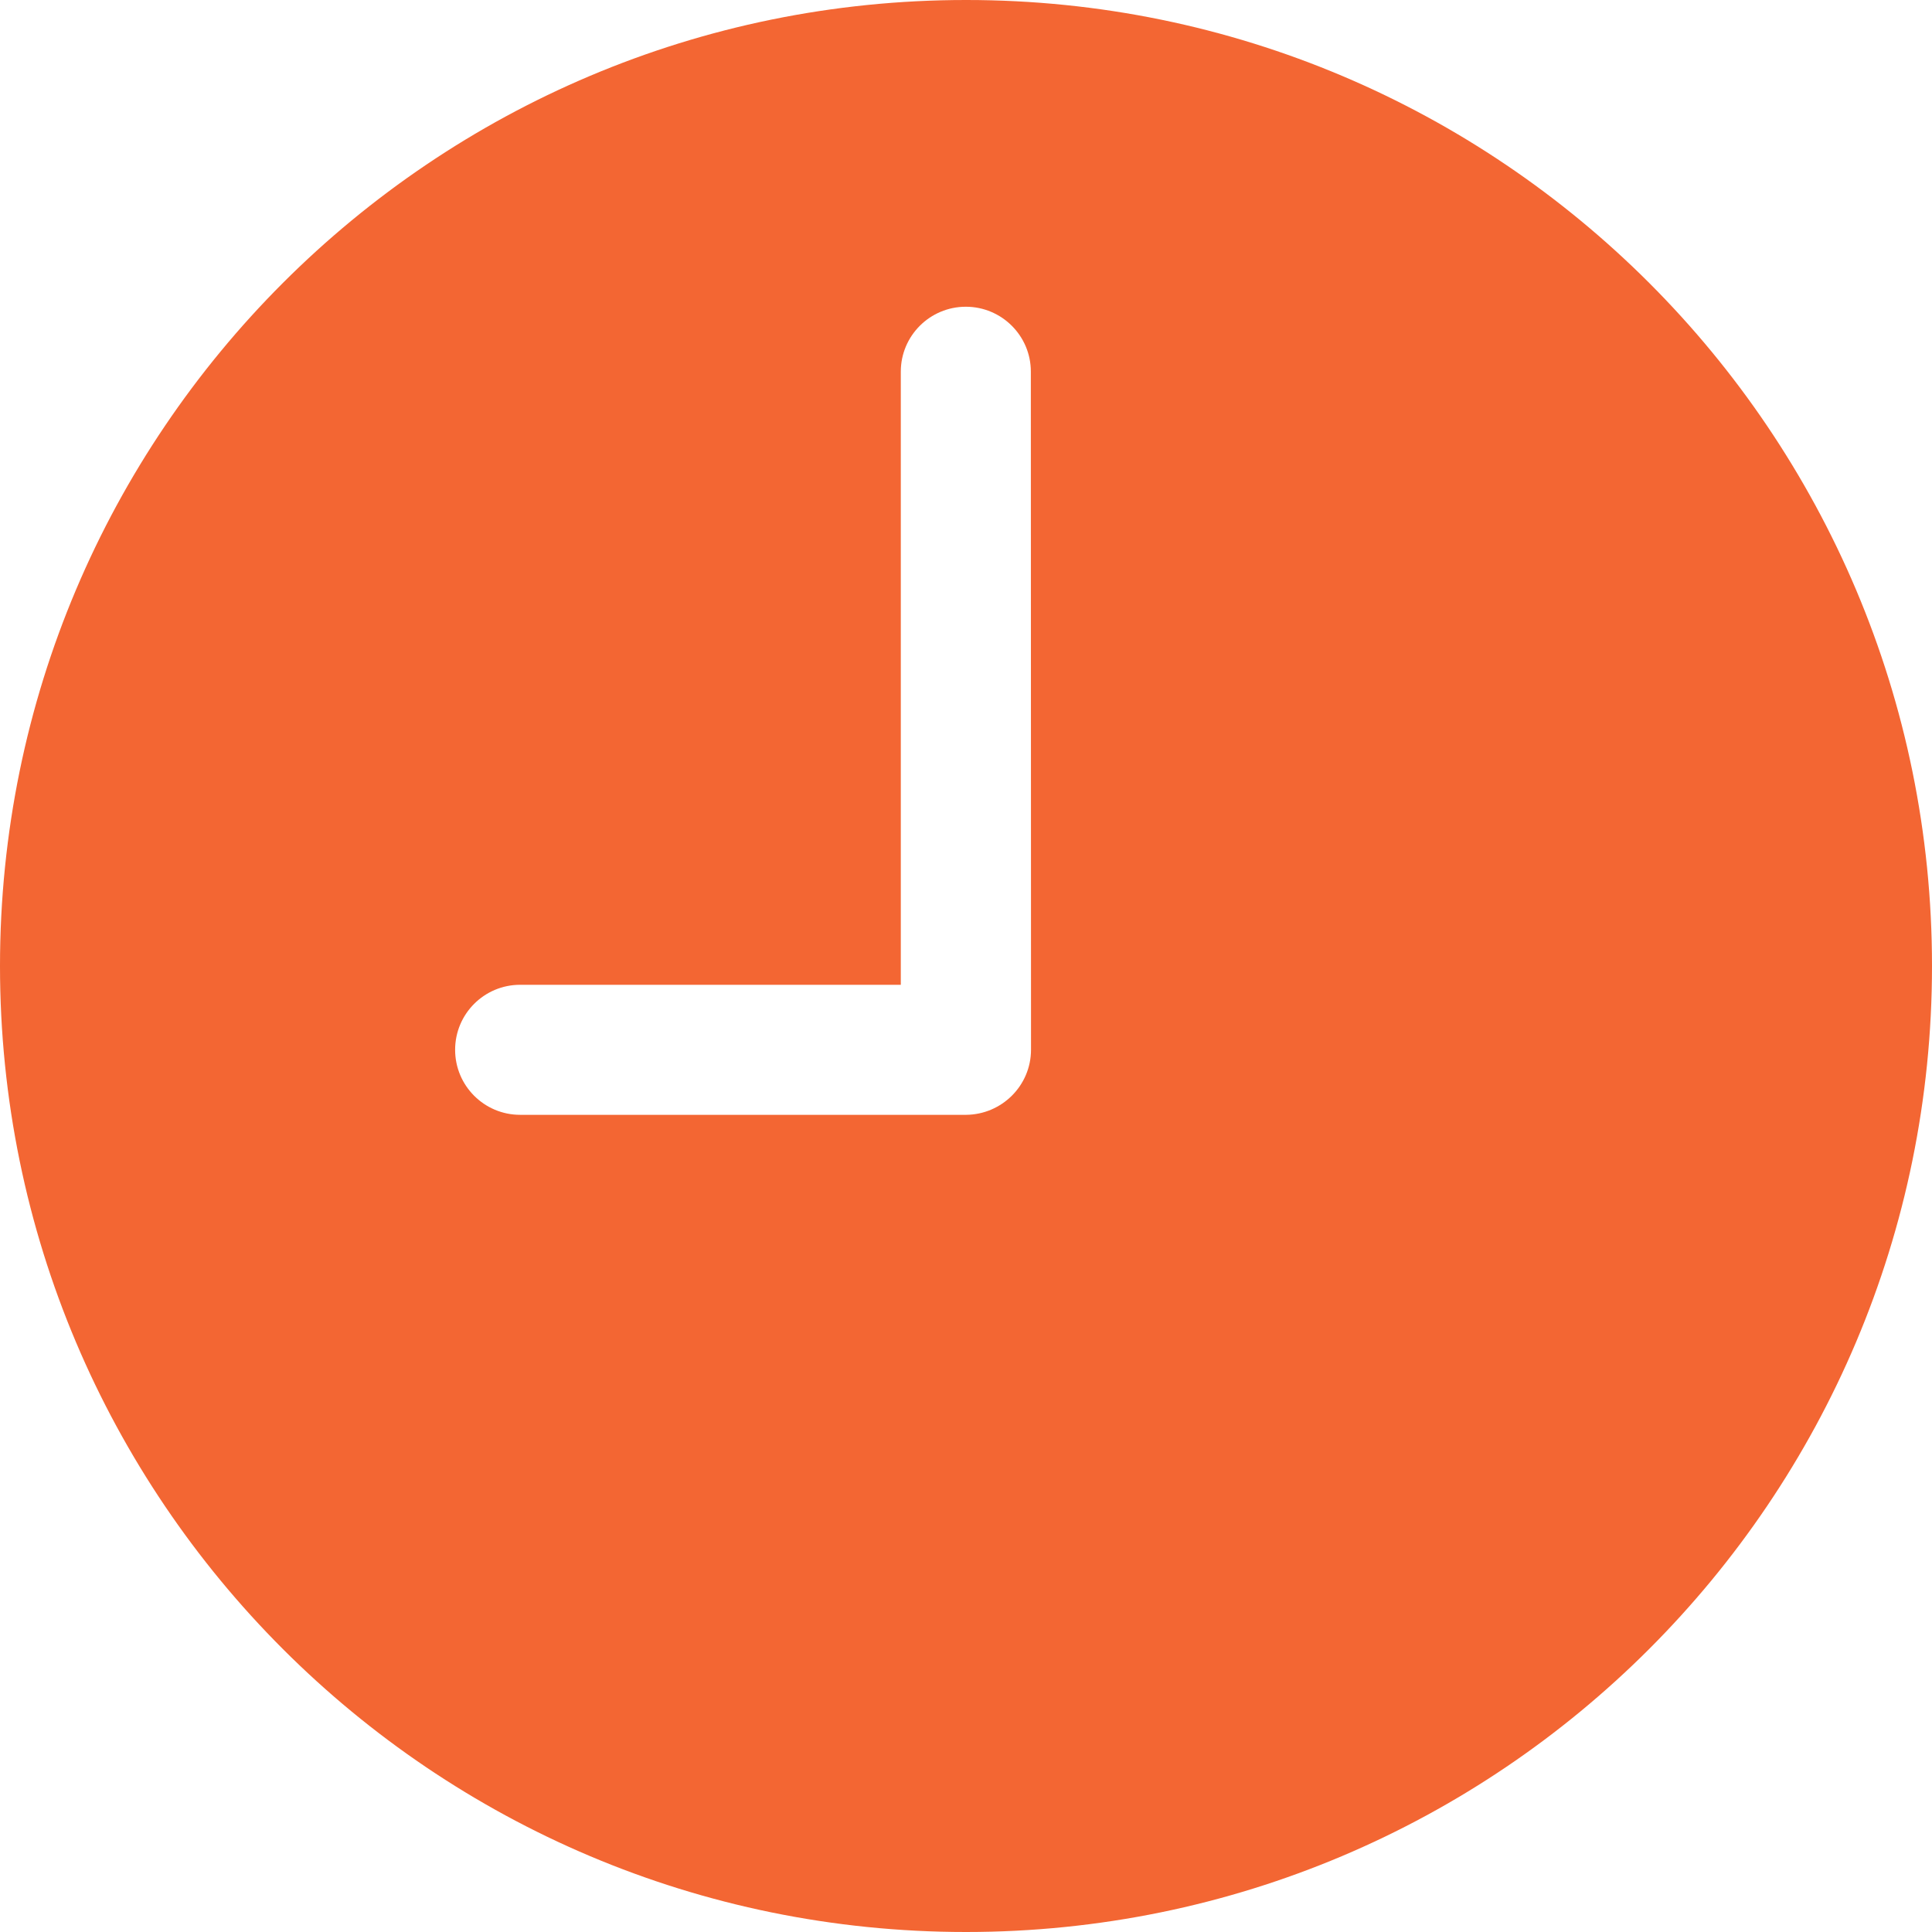 <?xml version="1.0" encoding="utf-8"?>
<!-- Generator: Adobe Illustrator 16.0.0, SVG Export Plug-In . SVG Version: 6.00 Build 0)  -->
<!DOCTYPE svg PUBLIC "-//W3C//DTD SVG 1.1//EN" "http://www.w3.org/Graphics/SVG/1.1/DTD/svg11.dtd">
<svg version="1.1" id="Layer_1" xmlns="http://www.w3.org/2000/svg" xmlns:xlink="http://www.w3.org/1999/xlink" x="0px" y="0px"
	 width="21.9px" height="21.9px" viewBox="0 0 21.9 21.9" enable-background="new 0 0 21.9 21.9" xml:space="preserve">
<path id="Icon_ionic-ios-time" fill="#F36633" d="M10.95,0C4.902,0,0,4.902,0,10.95S4.902,21.9,10.95,21.9S21.9,16.998,21.9,10.95
	l0,0C21.901,4.903,17.001,0.001,10.954,0C10.953,0,10.951,0,10.95,0z M11.687,11.9c-0.001,0.406-0.331,0.734-0.737,0.737H5.896
	c-0.407,0-0.737-0.33-0.737-0.737s0.33-0.737,0.737-0.737h4.315V4.212c0-0.405,0.33-0.735,0.737-0.735s0.737,0.33,0.737,0.735
	L11.687,11.9L11.687,11.9z"/>
</svg>
